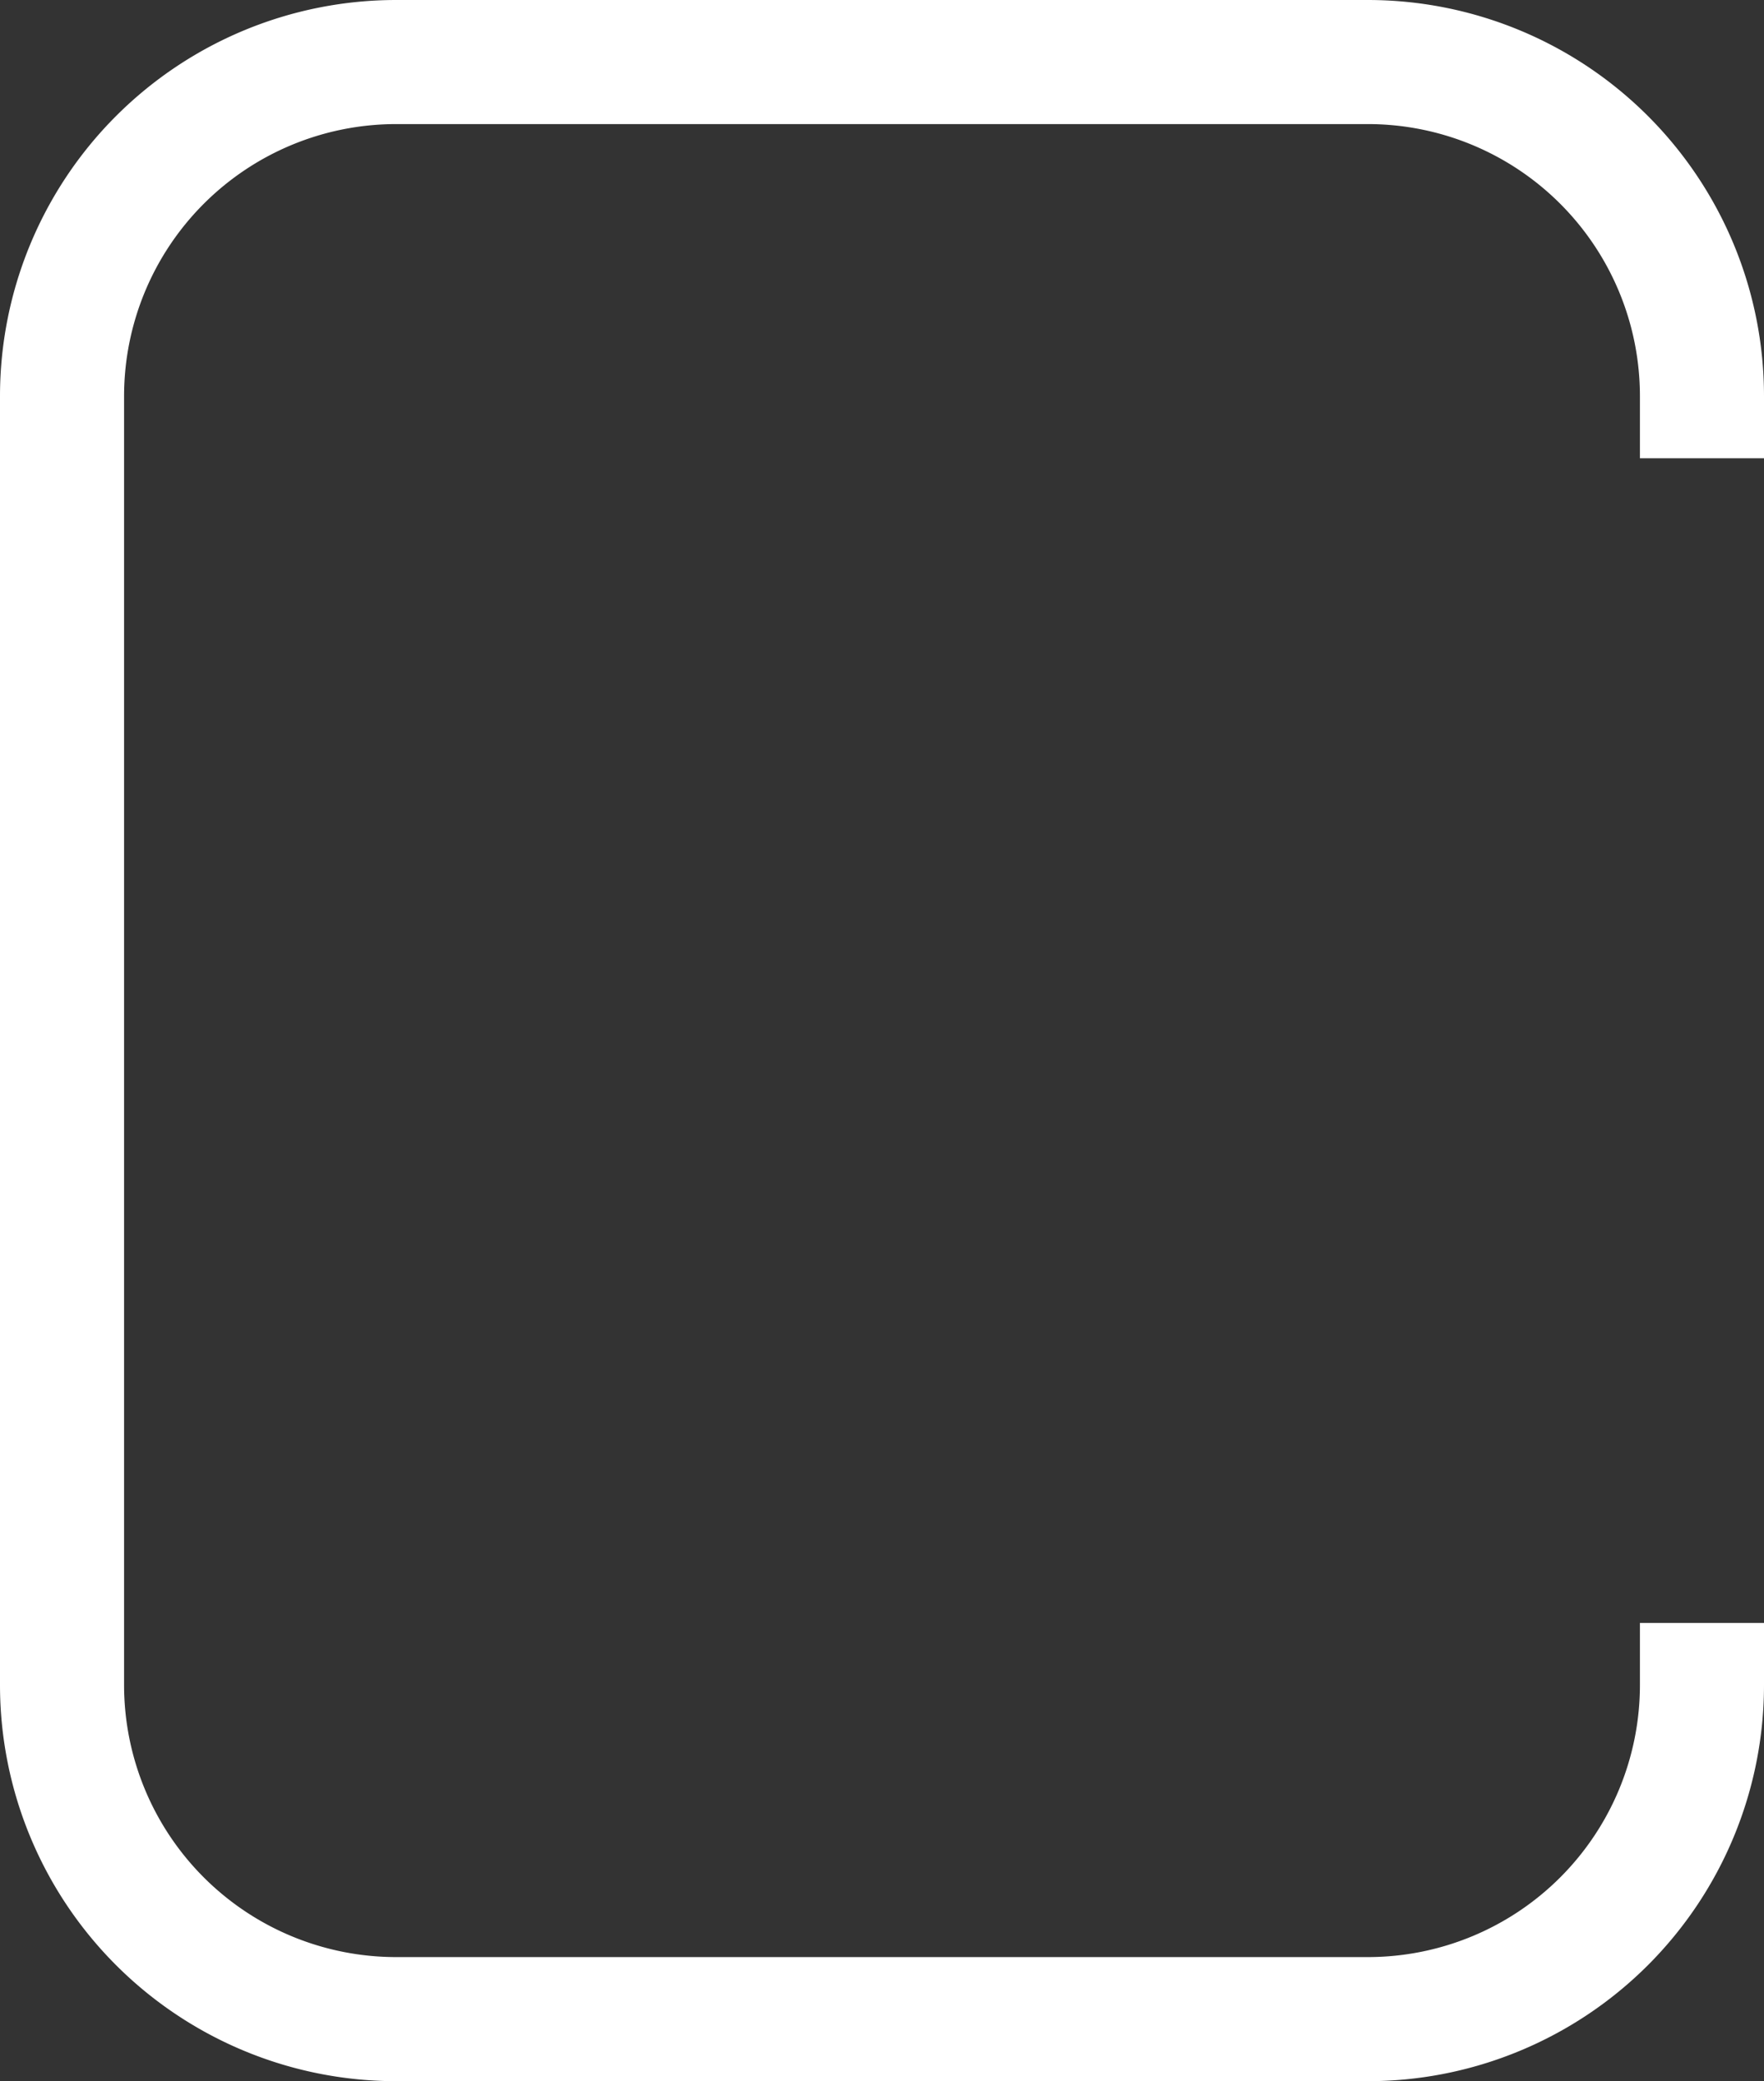 <svg xmlns="http://www.w3.org/2000/svg" width="71.086" height="83.86" viewBox="0 0 71.086 83.86">
  <rect x="0" y="0" width="71.086" height="83.86" fill="#333333" stroke="none"/>
  <path id="Path_16207" data-name="Path 16207" d="M67.086,66.395A13.465,13.465,0,0,1,53.621,79.86H14.465A13.465,13.465,0,0,1,1,66.395V14.465A13.465,13.465,0,0,1,14.465,1H53.621A13.465,13.465,0,0,1,67.086,14.465" transform="translate(1.5 1.5)" fill="none" stroke="#fff" stroke-linecap="square" stroke-linejoin="round" stroke-width="5"/>
</svg>
